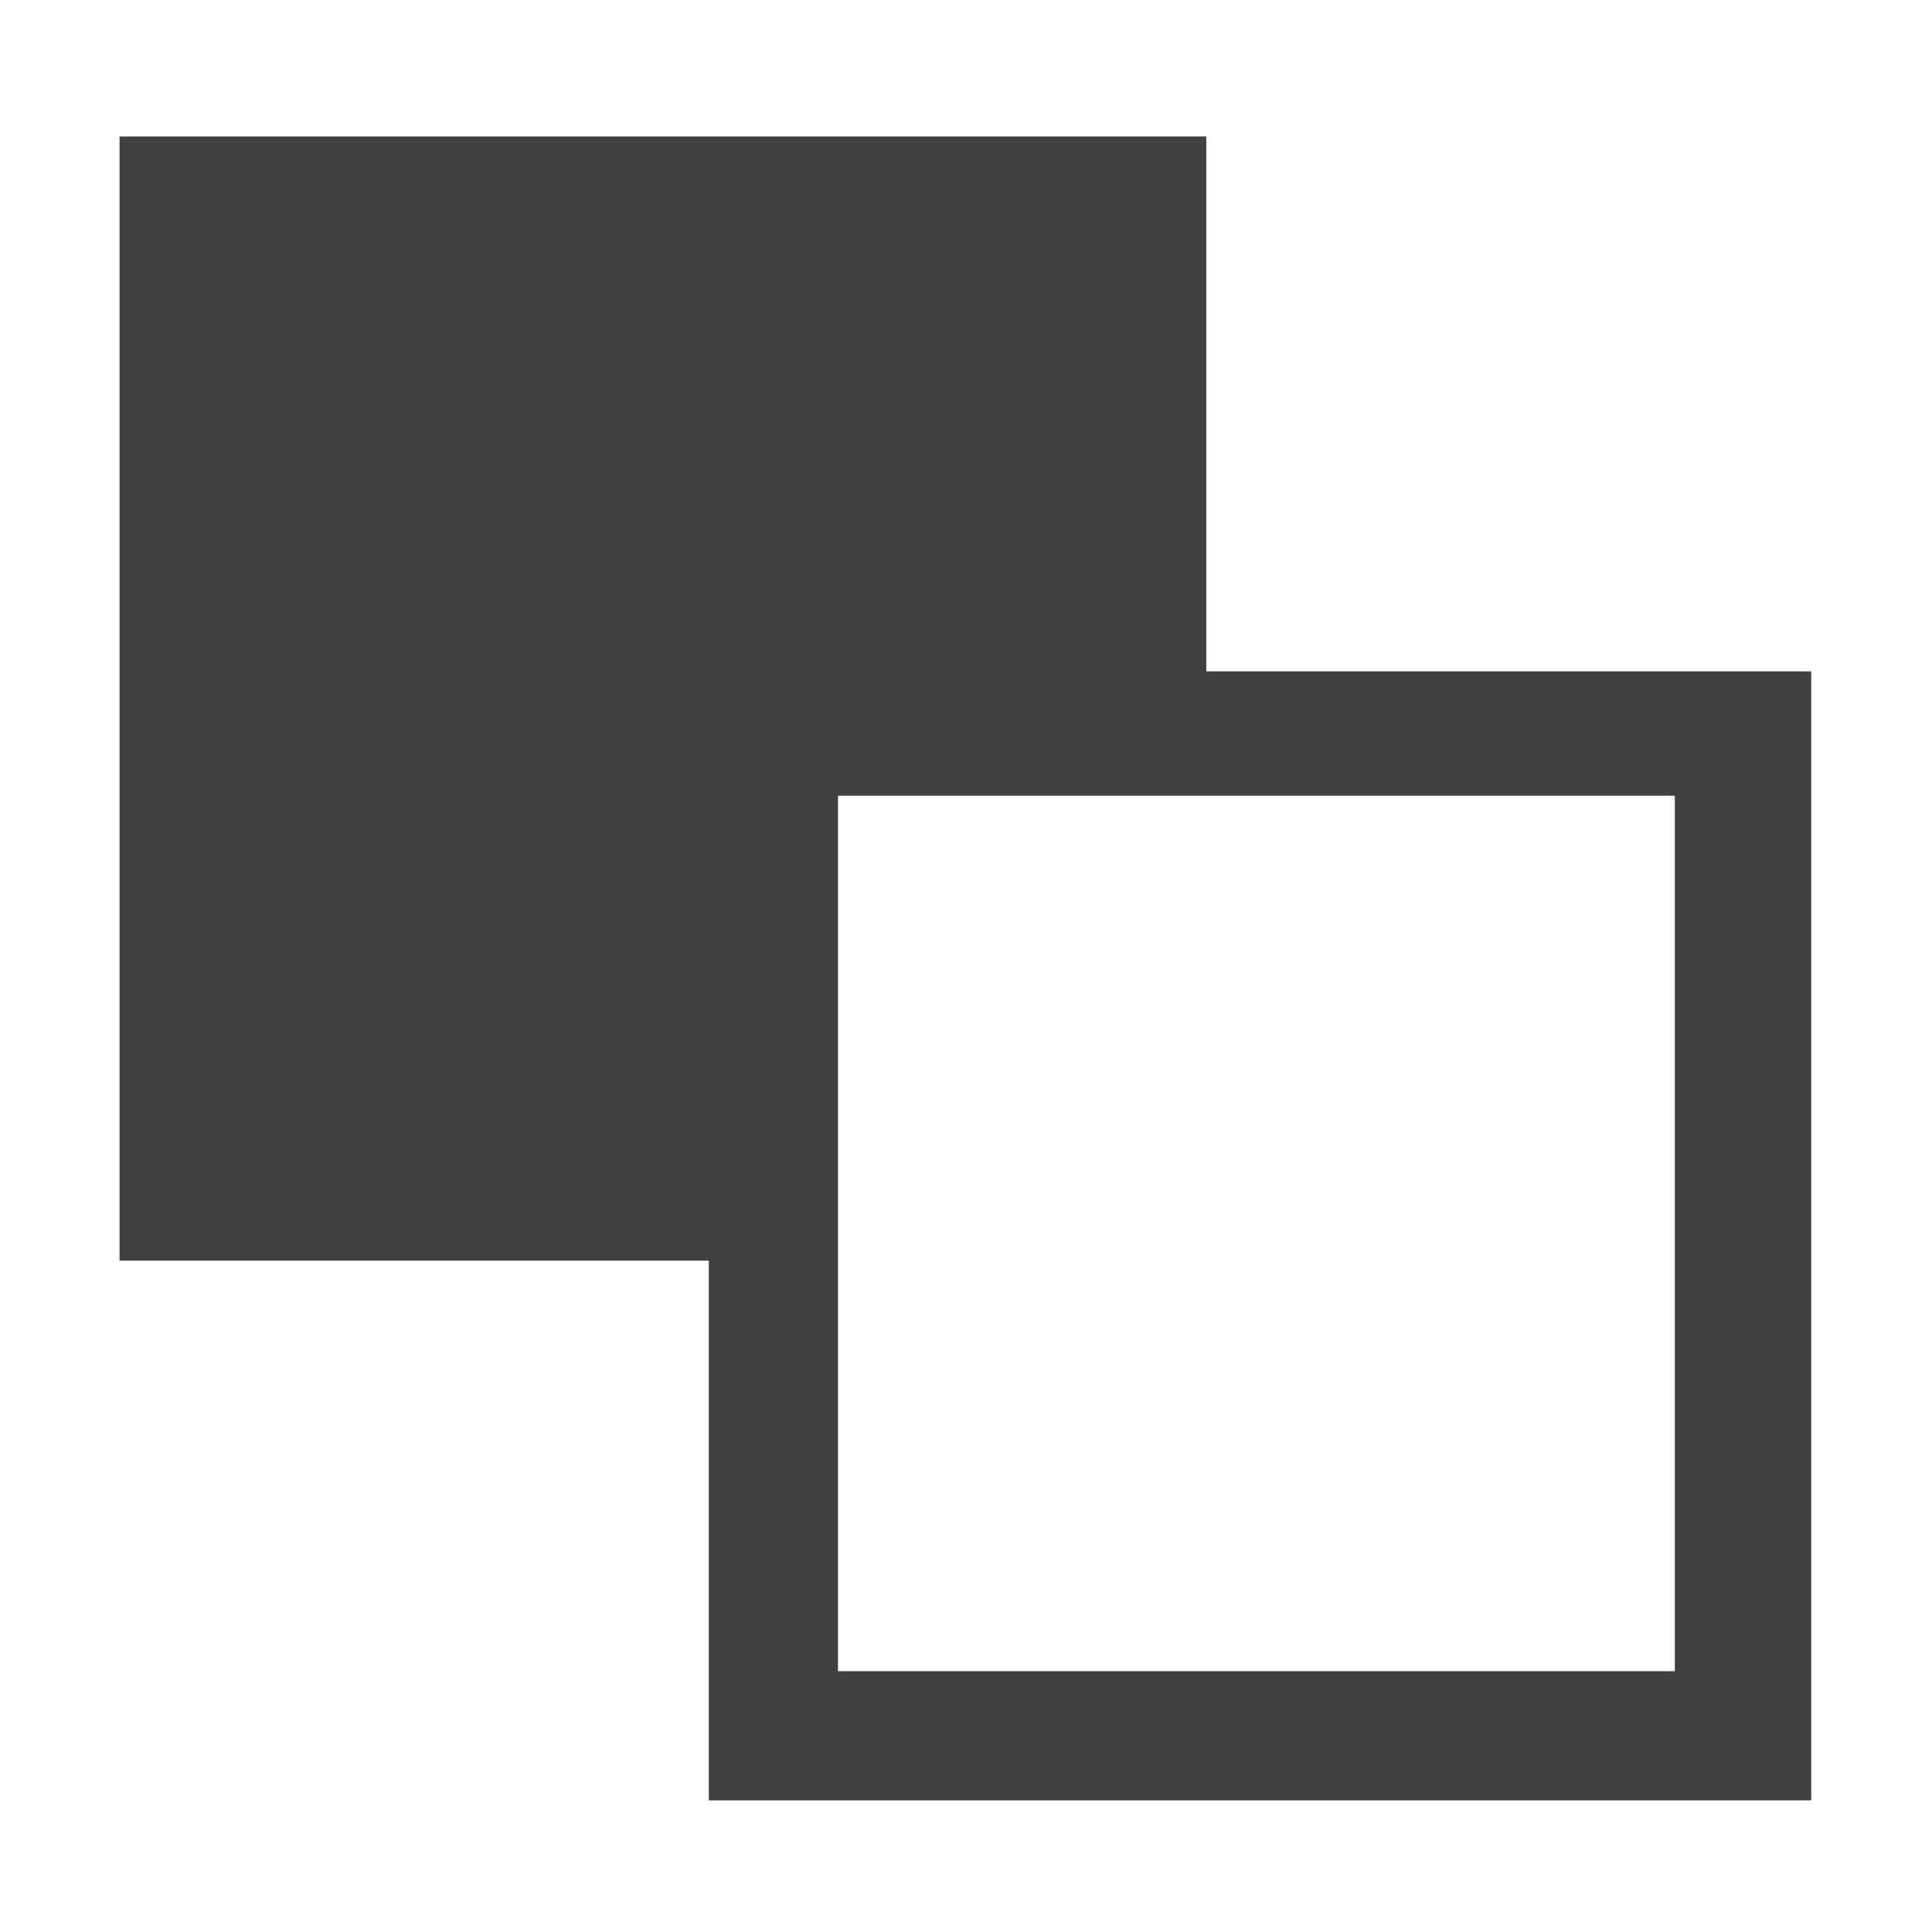 <svg id="cf4f891c-0e84-49e1-bca2-5597f0dab81e" data-name="Layer 1" xmlns="http://www.w3.org/2000/svg" viewBox="0 0 16 16"><defs><style>.\37 1e3909b-6999-41c0-abfb-8aa359f67a69{fill:#fff;}.ffa5593d-e70a-437c-aaf4-88f2a79cb2a9{fill:#414141;}.\35 caabc0f-634d-48b3-b2e5-5156de1f013b{fill:none;}</style></defs><title>copy</title><rect class="71e3909b-6999-41c0-abfb-8aa359f67a69" x="6.42" y="6.08" width="8.07" height="8.28"/><path class="ffa5593d-e70a-437c-aaf4-88f2a79cb2a9" d="M13.87,6.59v7.25H6.94V6.59h6.93m-8-1v9.32H15V5.56H5.9Z"/><polygon class="ffa5593d-e70a-437c-aaf4-88f2a79cb2a9" points="6.16 5.78 9.99 5.78 9.99 1.13 0.99 1.13 0.99 10.44 6.16 10.44 6.16 5.78"/><rect class="5caabc0f-634d-48b3-b2e5-5156de1f013b" width="16" height="16"/></svg>